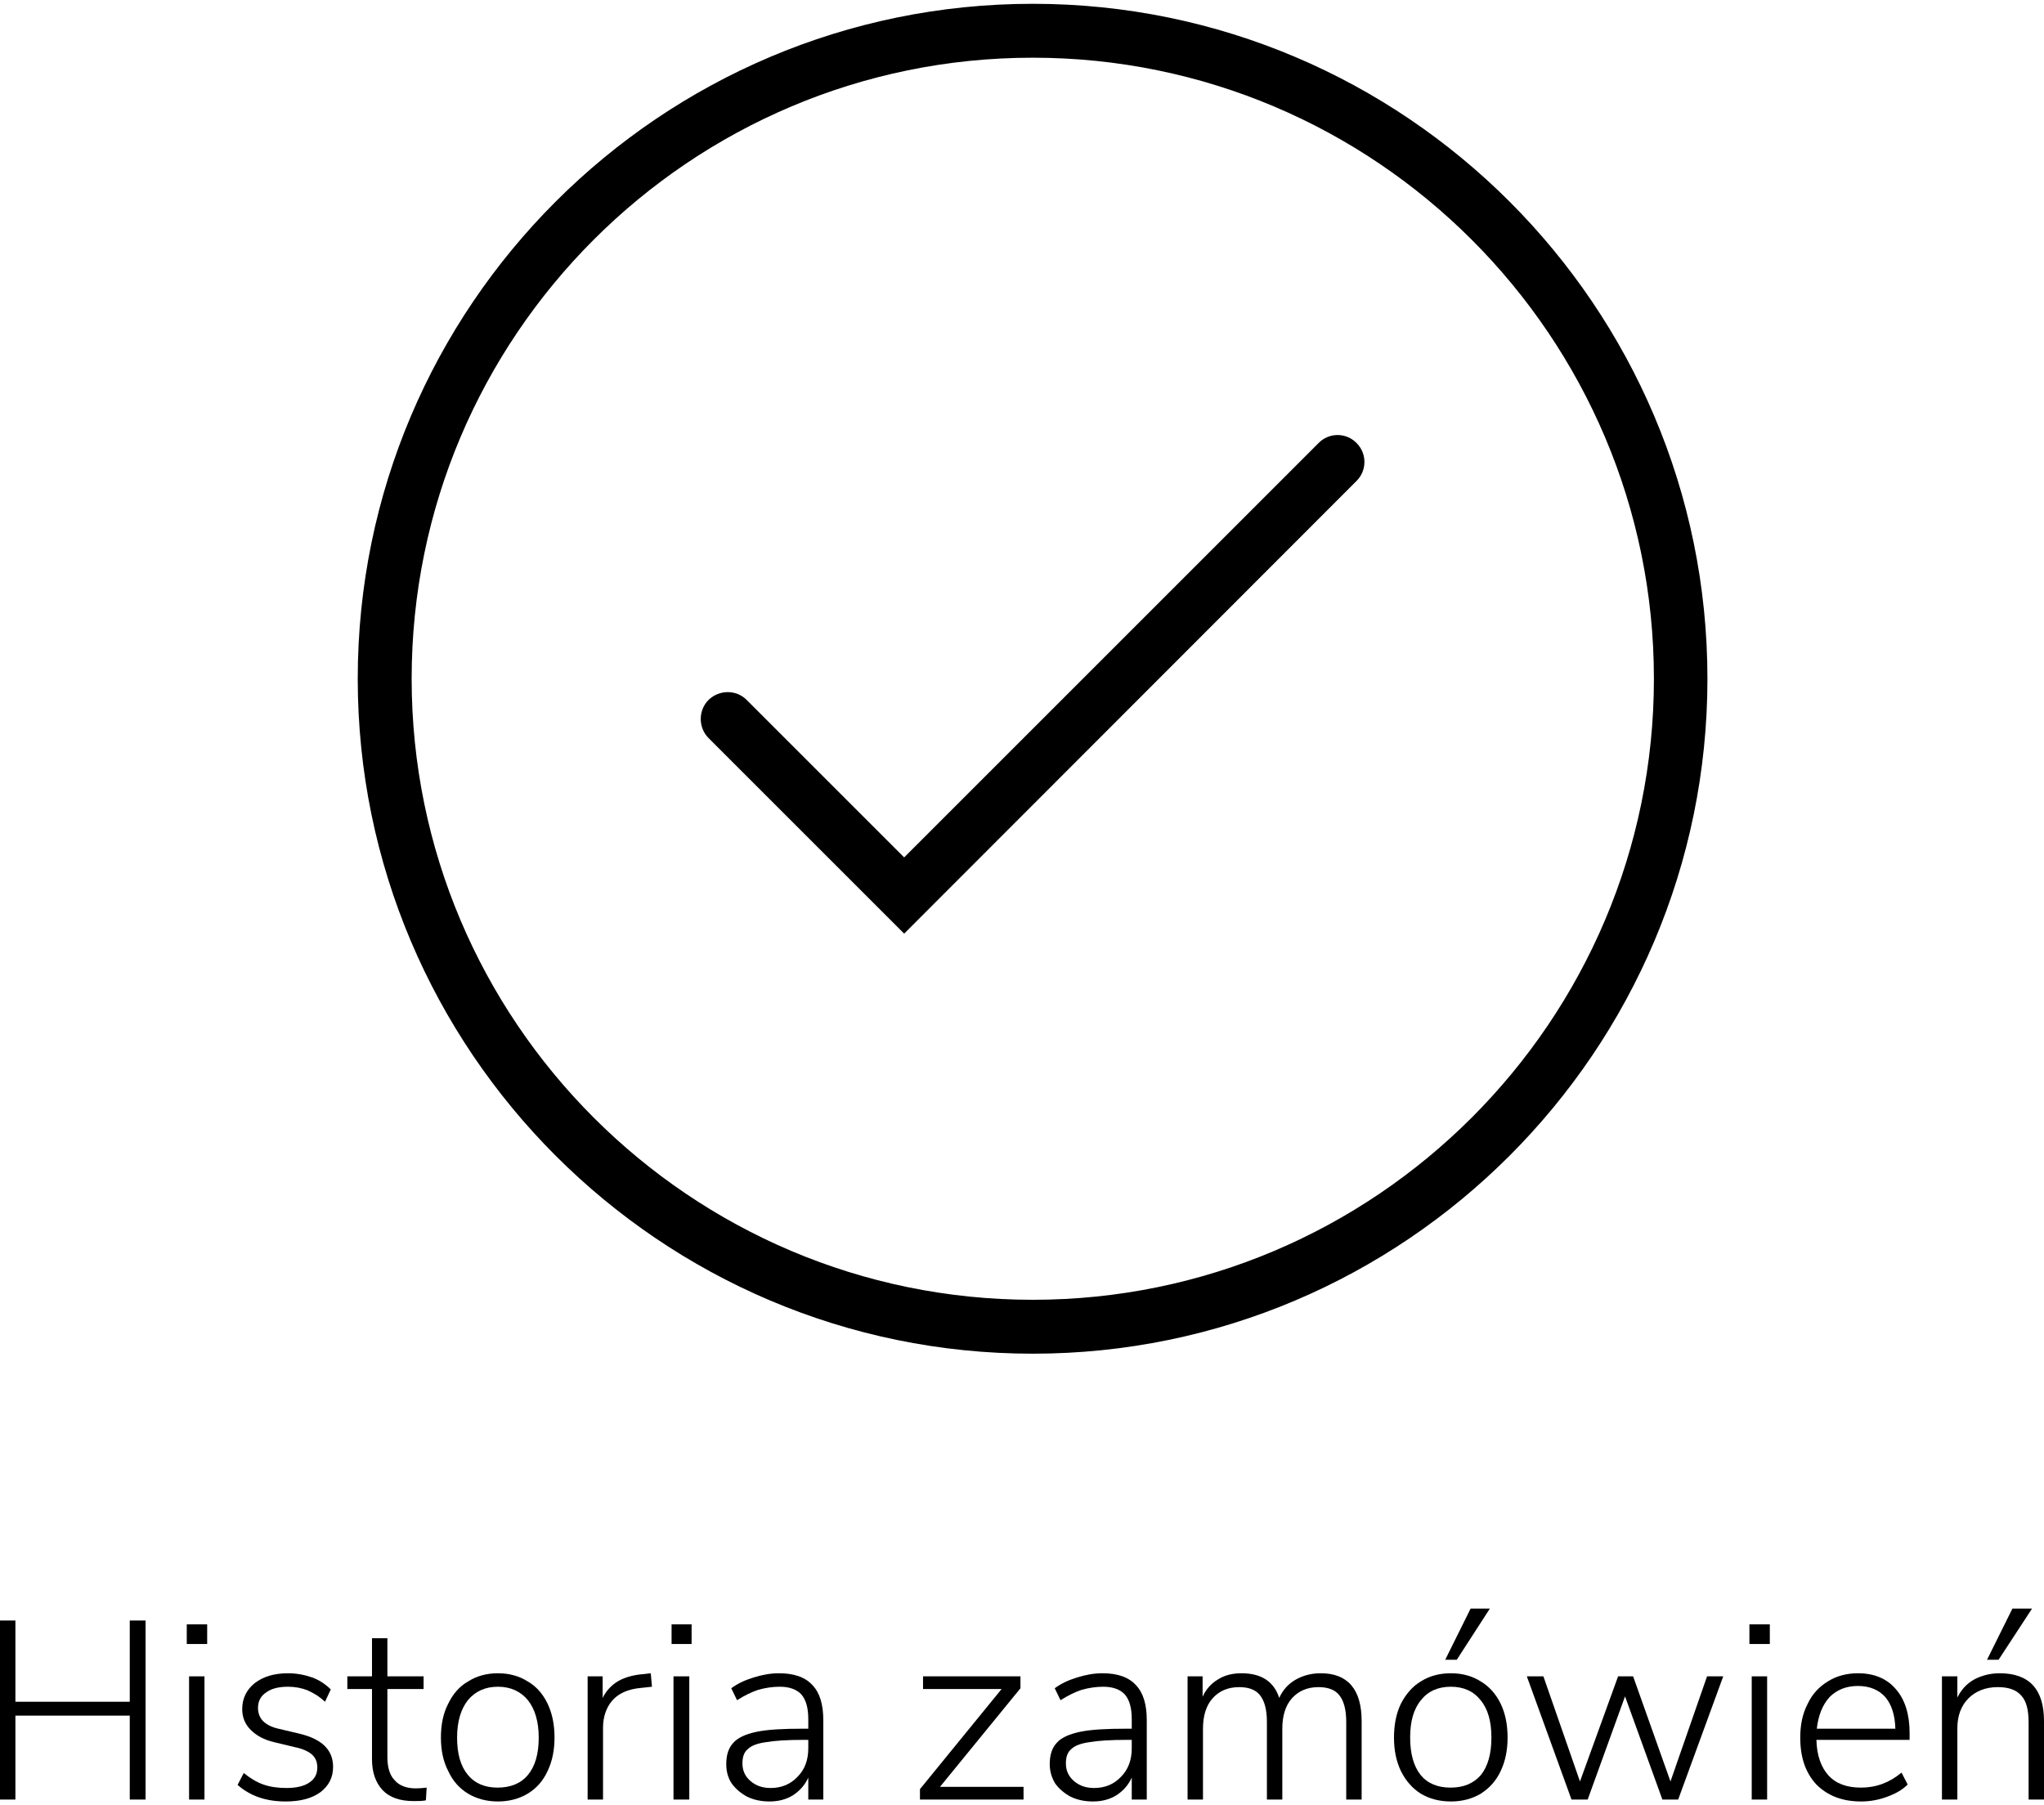 <?xml version="1.0" encoding="UTF-8"?>
<!DOCTYPE svg PUBLIC "-//W3C//DTD SVG 1.1//EN" "http://www.w3.org/Graphics/SVG/1.1/DTD/svg11.dtd">
<!-- Creator: CorelDRAW Home & Student 2019 -->
<svg xmlns="http://www.w3.org/2000/svg" xml:space="preserve" width="120px" height="106px" version="1.1" style="shape-rendering:geometricPrecision; text-rendering:geometricPrecision; image-rendering:optimizeQuality; fill-rule:evenodd; clip-rule:evenodd"
viewBox="0 0 53.08 46.69"
 xmlns:xlink="http://www.w3.org/1999/xlink"
 enable-background="new 0 0 128 128">
 <defs>
  <style type="text/css">
   <![CDATA[
    .fil1 {fill:black}
    .fil0 {fill:black;fill-rule:nonzero}
   ]]>
  </style>
 </defs>
 <g id="Warstwa_x0020_1">
  <polygon class="fil0" points="3.37,41.99 3.78,41.99 3.78,46.64 3.37,46.64 3.37,44.46 0.4,44.46 0.4,46.64 0,46.64 0,41.99 0.4,41.99 0.4,44.1 3.37,44.1 "/>
  <path id="1" class="fil0" d="M4.91 46.64l0 -3.2 0.4 0 0 3.2 -0.4 0zm-0.06 -4.55l0.53 0 0 0.51 -0.53 0 0 -0.51z"/>
  <path id="2" class="fil0" d="M7.42 46.69c-0.51,0 -0.92,-0.14 -1.25,-0.43l0.16 -0.31c0.17,0.14 0.34,0.24 0.51,0.3 0.17,0.06 0.37,0.09 0.6,0.09 0.26,0 0.46,-0.05 0.59,-0.14 0.14,-0.09 0.21,-0.22 0.21,-0.39 0,-0.14 -0.04,-0.25 -0.14,-0.34 -0.09,-0.08 -0.24,-0.15 -0.44,-0.19l-0.54 -0.13c-0.26,-0.06 -0.46,-0.17 -0.61,-0.32 -0.15,-0.15 -0.22,-0.33 -0.22,-0.54 0,-0.27 0.11,-0.5 0.32,-0.67 0.22,-0.17 0.5,-0.26 0.87,-0.26 0.22,0 0.43,0.04 0.63,0.11 0.19,0.07 0.35,0.18 0.48,0.31l-0.15 0.32c-0.15,-0.14 -0.3,-0.23 -0.46,-0.3 -0.16,-0.06 -0.32,-0.09 -0.5,-0.09 -0.25,0 -0.44,0.05 -0.57,0.15 -0.14,0.09 -0.21,0.23 -0.21,0.4 0,0.14 0.05,0.26 0.13,0.34 0.09,0.09 0.22,0.16 0.4,0.2l0.55 0.13c0.58,0.14 0.87,0.42 0.87,0.86 0,0.28 -0.11,0.49 -0.33,0.66 -0.22,0.16 -0.52,0.24 -0.9,0.24z"/>
  <path id="3" class="fil0" d="M10.8 46.35c0.09,0 0.19,-0.01 0.28,-0.02l-0.02 0.33c-0.09,0.02 -0.2,0.02 -0.31,0.02 -0.36,0 -0.63,-0.09 -0.82,-0.29 -0.18,-0.2 -0.27,-0.46 -0.27,-0.8l0 -1.82 -0.64 0 0 -0.33 0.64 0 0 -0.99 0.4 0 0 0.99 0.94 0 0 0.33 -0.94 0 0 1.77c0,0.26 0.06,0.47 0.19,0.6 0.12,0.14 0.31,0.21 0.55,0.21z"/>
  <path id="4" class="fil0" d="M12.93 46.69c-0.29,0 -0.55,-0.07 -0.77,-0.2 -0.23,-0.14 -0.4,-0.33 -0.52,-0.59 -0.13,-0.25 -0.19,-0.54 -0.19,-0.87 0,-0.34 0.06,-0.63 0.19,-0.88 0.12,-0.25 0.29,-0.45 0.52,-0.58 0.22,-0.14 0.48,-0.21 0.77,-0.21 0.29,0 0.55,0.07 0.77,0.21 0.23,0.13 0.4,0.33 0.52,0.58 0.12,0.25 0.18,0.54 0.18,0.88 0,0.33 -0.06,0.62 -0.18,0.87 -0.12,0.26 -0.29,0.45 -0.52,0.59 -0.22,0.13 -0.48,0.2 -0.77,0.2zm-0.01 -0.36c0.34,0 0.61,-0.11 0.79,-0.33 0.19,-0.23 0.28,-0.55 0.28,-0.97 0,-0.42 -0.1,-0.74 -0.28,-0.97 -0.19,-0.23 -0.45,-0.35 -0.78,-0.35 -0.33,0 -0.59,0.12 -0.78,0.35 -0.18,0.23 -0.28,0.55 -0.28,0.97 0,0.42 0.09,0.74 0.28,0.97 0.18,0.22 0.44,0.33 0.77,0.33z"/>
  <path id="5" class="fil0" d="M16.93 43.71l-0.28 0.03c-0.35,0.03 -0.6,0.15 -0.76,0.34 -0.15,0.18 -0.23,0.42 -0.23,0.69l0 1.87 -0.4 0 0 -3.2 0.39 0 0 0.56c0.1,-0.2 0.24,-0.34 0.41,-0.44 0.18,-0.1 0.4,-0.16 0.67,-0.18l0.17 -0.02 0.03 0.35z"/>
  <path id="6" class="fil0" d="M17.49 46.64l0 -3.2 0.41 0 0 3.2 -0.41 0zm-0.05 -4.55l0.52 0 0 0.51 -0.52 0 0 -0.51z"/>
  <path id="7" class="fil0" d="M20.23 43.36c0.39,0 0.68,0.1 0.87,0.31 0.19,0.2 0.28,0.5 0.28,0.91l0 2.06 -0.39 0 0 -0.57c-0.09,0.2 -0.23,0.35 -0.4,0.46 -0.18,0.11 -0.38,0.16 -0.61,0.16 -0.21,0 -0.4,-0.04 -0.57,-0.12 -0.17,-0.09 -0.31,-0.21 -0.41,-0.35 -0.1,-0.15 -0.14,-0.32 -0.14,-0.5 0,-0.24 0.06,-0.42 0.18,-0.55 0.12,-0.14 0.33,-0.23 0.61,-0.29 0.29,-0.06 0.69,-0.08 1.2,-0.08l0.14 0 0 -0.25c0,-0.29 -0.06,-0.5 -0.18,-0.64 -0.12,-0.13 -0.31,-0.2 -0.56,-0.2 -0.2,0 -0.38,0.03 -0.56,0.08 -0.18,0.06 -0.36,0.15 -0.55,0.27l-0.15 -0.31c0.16,-0.12 0.35,-0.21 0.58,-0.28 0.22,-0.07 0.44,-0.11 0.66,-0.11zm-0.22 2.98c0.29,0 0.52,-0.1 0.7,-0.29 0.19,-0.19 0.28,-0.44 0.28,-0.74l0 -0.22 -0.13 0c-0.42,0 -0.74,0.02 -0.97,0.06 -0.22,0.03 -0.38,0.09 -0.47,0.18 -0.1,0.08 -0.14,0.21 -0.14,0.37 0,0.19 0.07,0.34 0.21,0.46 0.14,0.12 0.31,0.18 0.52,0.18z"/>
  <polygon id="8" class="fil0" points="24.41,46.31 26.58,46.31 26.58,46.64 23.89,46.64 23.89,46.37 26.01,43.77 23.97,43.77 23.97,43.44 26.5,43.44 26.5,43.75 "/>
  <path id="9" class="fil0" d="M28.63 43.36c0.39,0 0.68,0.1 0.87,0.31 0.19,0.2 0.28,0.5 0.28,0.91l0 2.06 -0.39 0 0 -0.57c-0.09,0.2 -0.23,0.35 -0.4,0.46 -0.18,0.11 -0.38,0.16 -0.61,0.16 -0.21,0 -0.4,-0.04 -0.57,-0.12 -0.17,-0.09 -0.31,-0.21 -0.41,-0.35 -0.09,-0.15 -0.14,-0.32 -0.14,-0.5 0,-0.24 0.06,-0.42 0.18,-0.55 0.12,-0.14 0.33,-0.23 0.61,-0.29 0.29,-0.06 0.69,-0.08 1.2,-0.08l0.14 0 0 -0.25c0,-0.29 -0.06,-0.5 -0.18,-0.64 -0.12,-0.13 -0.31,-0.2 -0.56,-0.2 -0.19,0 -0.38,0.03 -0.56,0.08 -0.18,0.06 -0.36,0.15 -0.55,0.27l-0.15 -0.31c0.16,-0.12 0.35,-0.21 0.58,-0.28 0.22,-0.07 0.44,-0.11 0.66,-0.11zm-0.22 2.98c0.29,0 0.52,-0.1 0.7,-0.29 0.19,-0.19 0.28,-0.44 0.28,-0.74l0 -0.22 -0.13 0c-0.42,0 -0.74,0.02 -0.97,0.06 -0.22,0.03 -0.38,0.09 -0.47,0.18 -0.1,0.08 -0.14,0.21 -0.14,0.37 0,0.19 0.07,0.34 0.21,0.46 0.14,0.12 0.31,0.18 0.52,0.18z"/>
  <path id="10" class="fil0" d="M34.3 43.36c0.7,0 1.06,0.42 1.06,1.24l0 2.04 -0.4 0 0 -2.01c0,-0.32 -0.06,-0.55 -0.18,-0.7 -0.11,-0.14 -0.29,-0.21 -0.54,-0.21 -0.29,0 -0.52,0.1 -0.69,0.29 -0.17,0.19 -0.25,0.46 -0.25,0.79l0 1.84 -0.4 0 0 -2.01c0,-0.32 -0.06,-0.55 -0.18,-0.7 -0.11,-0.14 -0.29,-0.21 -0.54,-0.21 -0.29,0 -0.52,0.1 -0.69,0.29 -0.17,0.19 -0.25,0.46 -0.25,0.79l0 1.84 -0.4 0 0 -3.2 0.39 0 0 0.53c0.09,-0.2 0.23,-0.35 0.4,-0.45 0.17,-0.11 0.38,-0.16 0.61,-0.16 0.51,0 0.84,0.21 0.98,0.64 0.09,-0.2 0.23,-0.36 0.42,-0.47 0.19,-0.11 0.41,-0.17 0.66,-0.17z"/>
  <path id="11" class="fil0" d="M37.68 46.69c-0.3,0 -0.56,-0.07 -0.78,-0.2 -0.22,-0.14 -0.39,-0.33 -0.52,-0.59 -0.12,-0.25 -0.18,-0.54 -0.18,-0.87 0,-0.34 0.06,-0.63 0.18,-0.88 0.13,-0.25 0.3,-0.45 0.52,-0.58 0.22,-0.14 0.48,-0.21 0.78,-0.21 0.29,0 0.55,0.07 0.77,0.21 0.22,0.13 0.4,0.33 0.52,0.58 0.12,0.25 0.18,0.54 0.18,0.88 0,0.33 -0.06,0.62 -0.18,0.87 -0.12,0.26 -0.3,0.45 -0.52,0.59 -0.22,0.13 -0.48,0.2 -0.77,0.2zm-0.01 -0.36c0.34,0 0.6,-0.11 0.79,-0.33 0.18,-0.23 0.27,-0.55 0.27,-0.97 0,-0.42 -0.09,-0.74 -0.28,-0.97 -0.18,-0.23 -0.44,-0.35 -0.77,-0.35 -0.34,0 -0.6,0.12 -0.78,0.35 -0.19,0.23 -0.28,0.55 -0.28,0.97 0,0.42 0.09,0.74 0.27,0.97 0.18,0.22 0.44,0.33 0.78,0.33zm0.16 -3.32l-0.3 0 0.66 -1.33 0.5 0 -0.86 1.33z"/>
  <polygon id="12" class="fil0" points="44.33,43.44 44.75,43.44 43.58,46.64 43.17,46.64 42.2,43.96 41.23,46.64 40.81,46.64 39.65,43.44 40.08,43.44 41.03,46.17 42.02,43.44 42.41,43.44 43.38,46.17 "/>
  <path id="13" class="fil0" d="M45.49 46.64l0 -3.2 0.4 0 0 3.2 -0.4 0zm-0.06 -4.55l0.53 0 0 0.51 -0.53 0 0 -0.51z"/>
  <path id="14" class="fil0" d="M49.59 45.09l-2.42 0c0.01,0.4 0.12,0.71 0.31,0.92 0.2,0.22 0.48,0.32 0.85,0.32 0.39,0 0.74,-0.13 1.05,-0.39l0.16 0.31c-0.14,0.14 -0.32,0.24 -0.54,0.32 -0.22,0.08 -0.44,0.12 -0.67,0.12 -0.49,0 -0.87,-0.15 -1.16,-0.44 -0.28,-0.3 -0.42,-0.7 -0.42,-1.22 0,-0.33 0.06,-0.62 0.19,-0.87 0.12,-0.26 0.3,-0.45 0.53,-0.59 0.22,-0.14 0.49,-0.21 0.78,-0.21 0.42,0 0.75,0.14 0.98,0.41 0.24,0.27 0.36,0.66 0.36,1.14l0 0.18zm-1.34 -1.4c-0.31,0 -0.55,0.1 -0.74,0.29 -0.18,0.2 -0.29,0.47 -0.33,0.82l2.04 0c-0.01,-0.36 -0.1,-0.63 -0.26,-0.82 -0.17,-0.19 -0.41,-0.29 -0.71,-0.29z"/>
  <path id="15" class="fil0" d="M51.93 43.36c0.77,0 1.15,0.42 1.15,1.24l0 2.04 -0.4 0 0 -2.01c0,-0.32 -0.06,-0.55 -0.19,-0.69 -0.13,-0.15 -0.33,-0.22 -0.61,-0.22 -0.31,0 -0.57,0.1 -0.76,0.29 -0.19,0.19 -0.29,0.45 -0.29,0.78l0 1.85 -0.4 0 0 -3.2 0.4 0 0 0.55c0.1,-0.2 0.24,-0.36 0.44,-0.47 0.19,-0.1 0.41,-0.16 0.66,-0.16zm-0.03 -0.35l-0.3 0 0.66 -1.33 0.51 0 -0.87 1.33z"/>
  <g id="iconfinder_circle-check_430087.svg">
   <g>
    <g>
     <path class="fil1" d="M34.24 11.41l-10.76 10.76 -4.09 -4.09c-0.27,-0.27 -0.71,-0.27 -0.99,0 -0.27,0.27 -0.27,0.72 0,0.99l5.08 5.08 11.75 -11.76c0.27,-0.27 0.27,-0.71 0,-0.98 -0.27,-0.28 -0.72,-0.28 -0.99,0zm-7.42 -11.41c-9.67,0 -17.53,7.86 -17.53,17.53 0,9.66 7.86,17.53 17.53,17.53l0 0c9.66,0 17.52,-7.87 17.52,-17.53 0,-9.67 -7.86,-17.53 -17.52,-17.53zm0 33.66l0 0c-8.9,0 -16.13,-7.24 -16.13,-16.13 0,-8.9 7.23,-16.13 16.13,-16.13 8.89,0 16.13,7.23 16.13,16.13 0,8.89 -7.24,16.13 -16.13,16.13z"/>
    </g>
   </g>
  </g>
 </g>
</svg>

